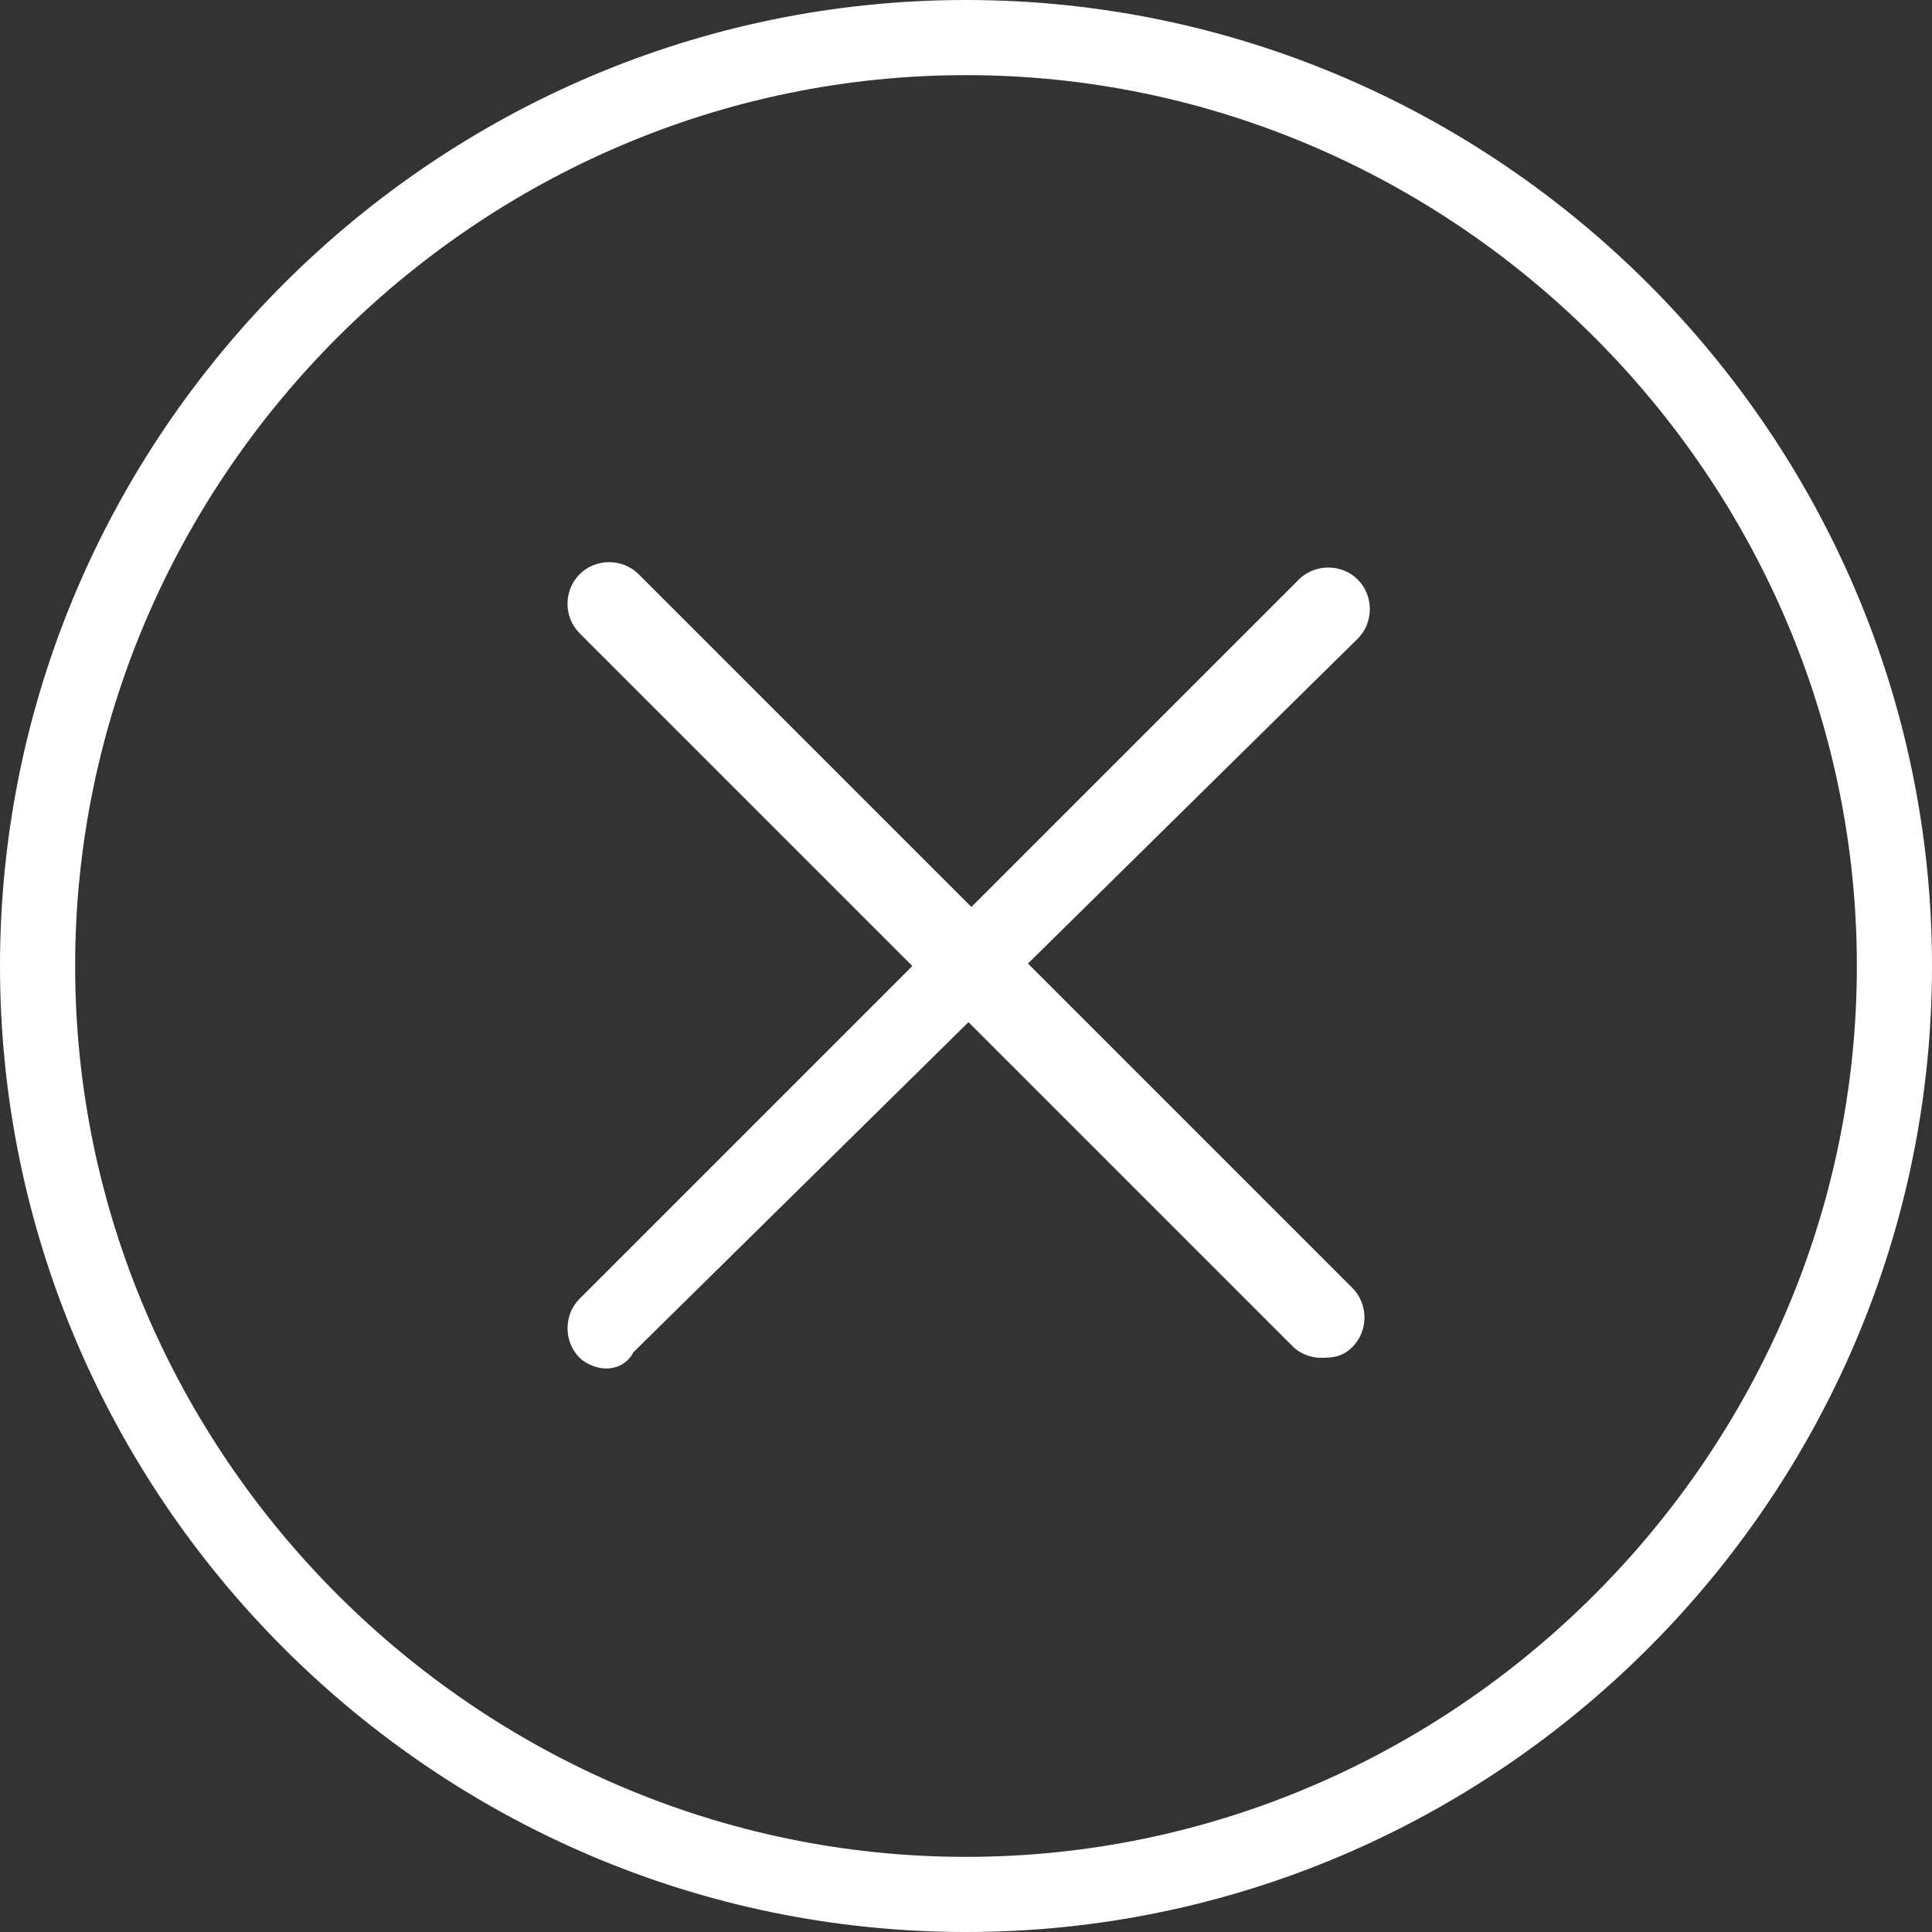 <?xml version="1.0" encoding="utf-8"?>
<!-- Generator: Adobe Illustrator 25.0.0, SVG Export Plug-In . SVG Version: 6.00 Build 0)  -->
<svg version="1.1" id="Layer_1" xmlns="http://www.w3.org/2000/svg" xmlns:xlink="http://www.w3.org/1999/xlink" x="0px" y="0px"
	 viewBox="0 0 36 36" style="enable-background:new 0 0 36 36;" xml:space="preserve">
<rect x="0" y="0" width="36" height="36" fill="#333333" stroke="none"/>
<style type="text/css">
	.st0{fill:#FFFFFF;}
</style>
<g id="path5149_1_">
	<path class="st0" d="M18,36C8.1,36,0,27.9,0,18S8.1,0,18,0s18,8.1,18,18S27.9,36,18,36z M18,1.4C8.9,1.4,1.4,8.9,1.4,18
		S8.9,34.6,18,34.6S34.6,27.1,34.6,18S27.1,1.4,18,1.4z"/>
</g>
<g>
	<g id="path5159_1_">
		<path class="st0" d="M24.6,25.3c-0.2,0-0.4-0.1-0.5-0.2L10.8,11.8c-0.3-0.3-0.3-0.8,0-1.1s0.8-0.3,1.1,0L25.2,24
			c0.3,0.3,0.3,0.8,0,1.1C25,25.3,24.8,25.3,24.6,25.3z"/>
	</g>
	<g id="path5161_1_">
		<path class="st0" d="M11.3,25.5c-0.2,0-0.4-0.1-0.5-0.2c-0.3-0.3-0.3-0.8,0-1.1l13.4-13.4c0.3-0.3,0.8-0.3,1.1,0s0.3,0.8,0,1.1
			L11.8,25.2C11.7,25.4,11.5,25.5,11.3,25.5z"/>
	</g>
</g>
</svg>
